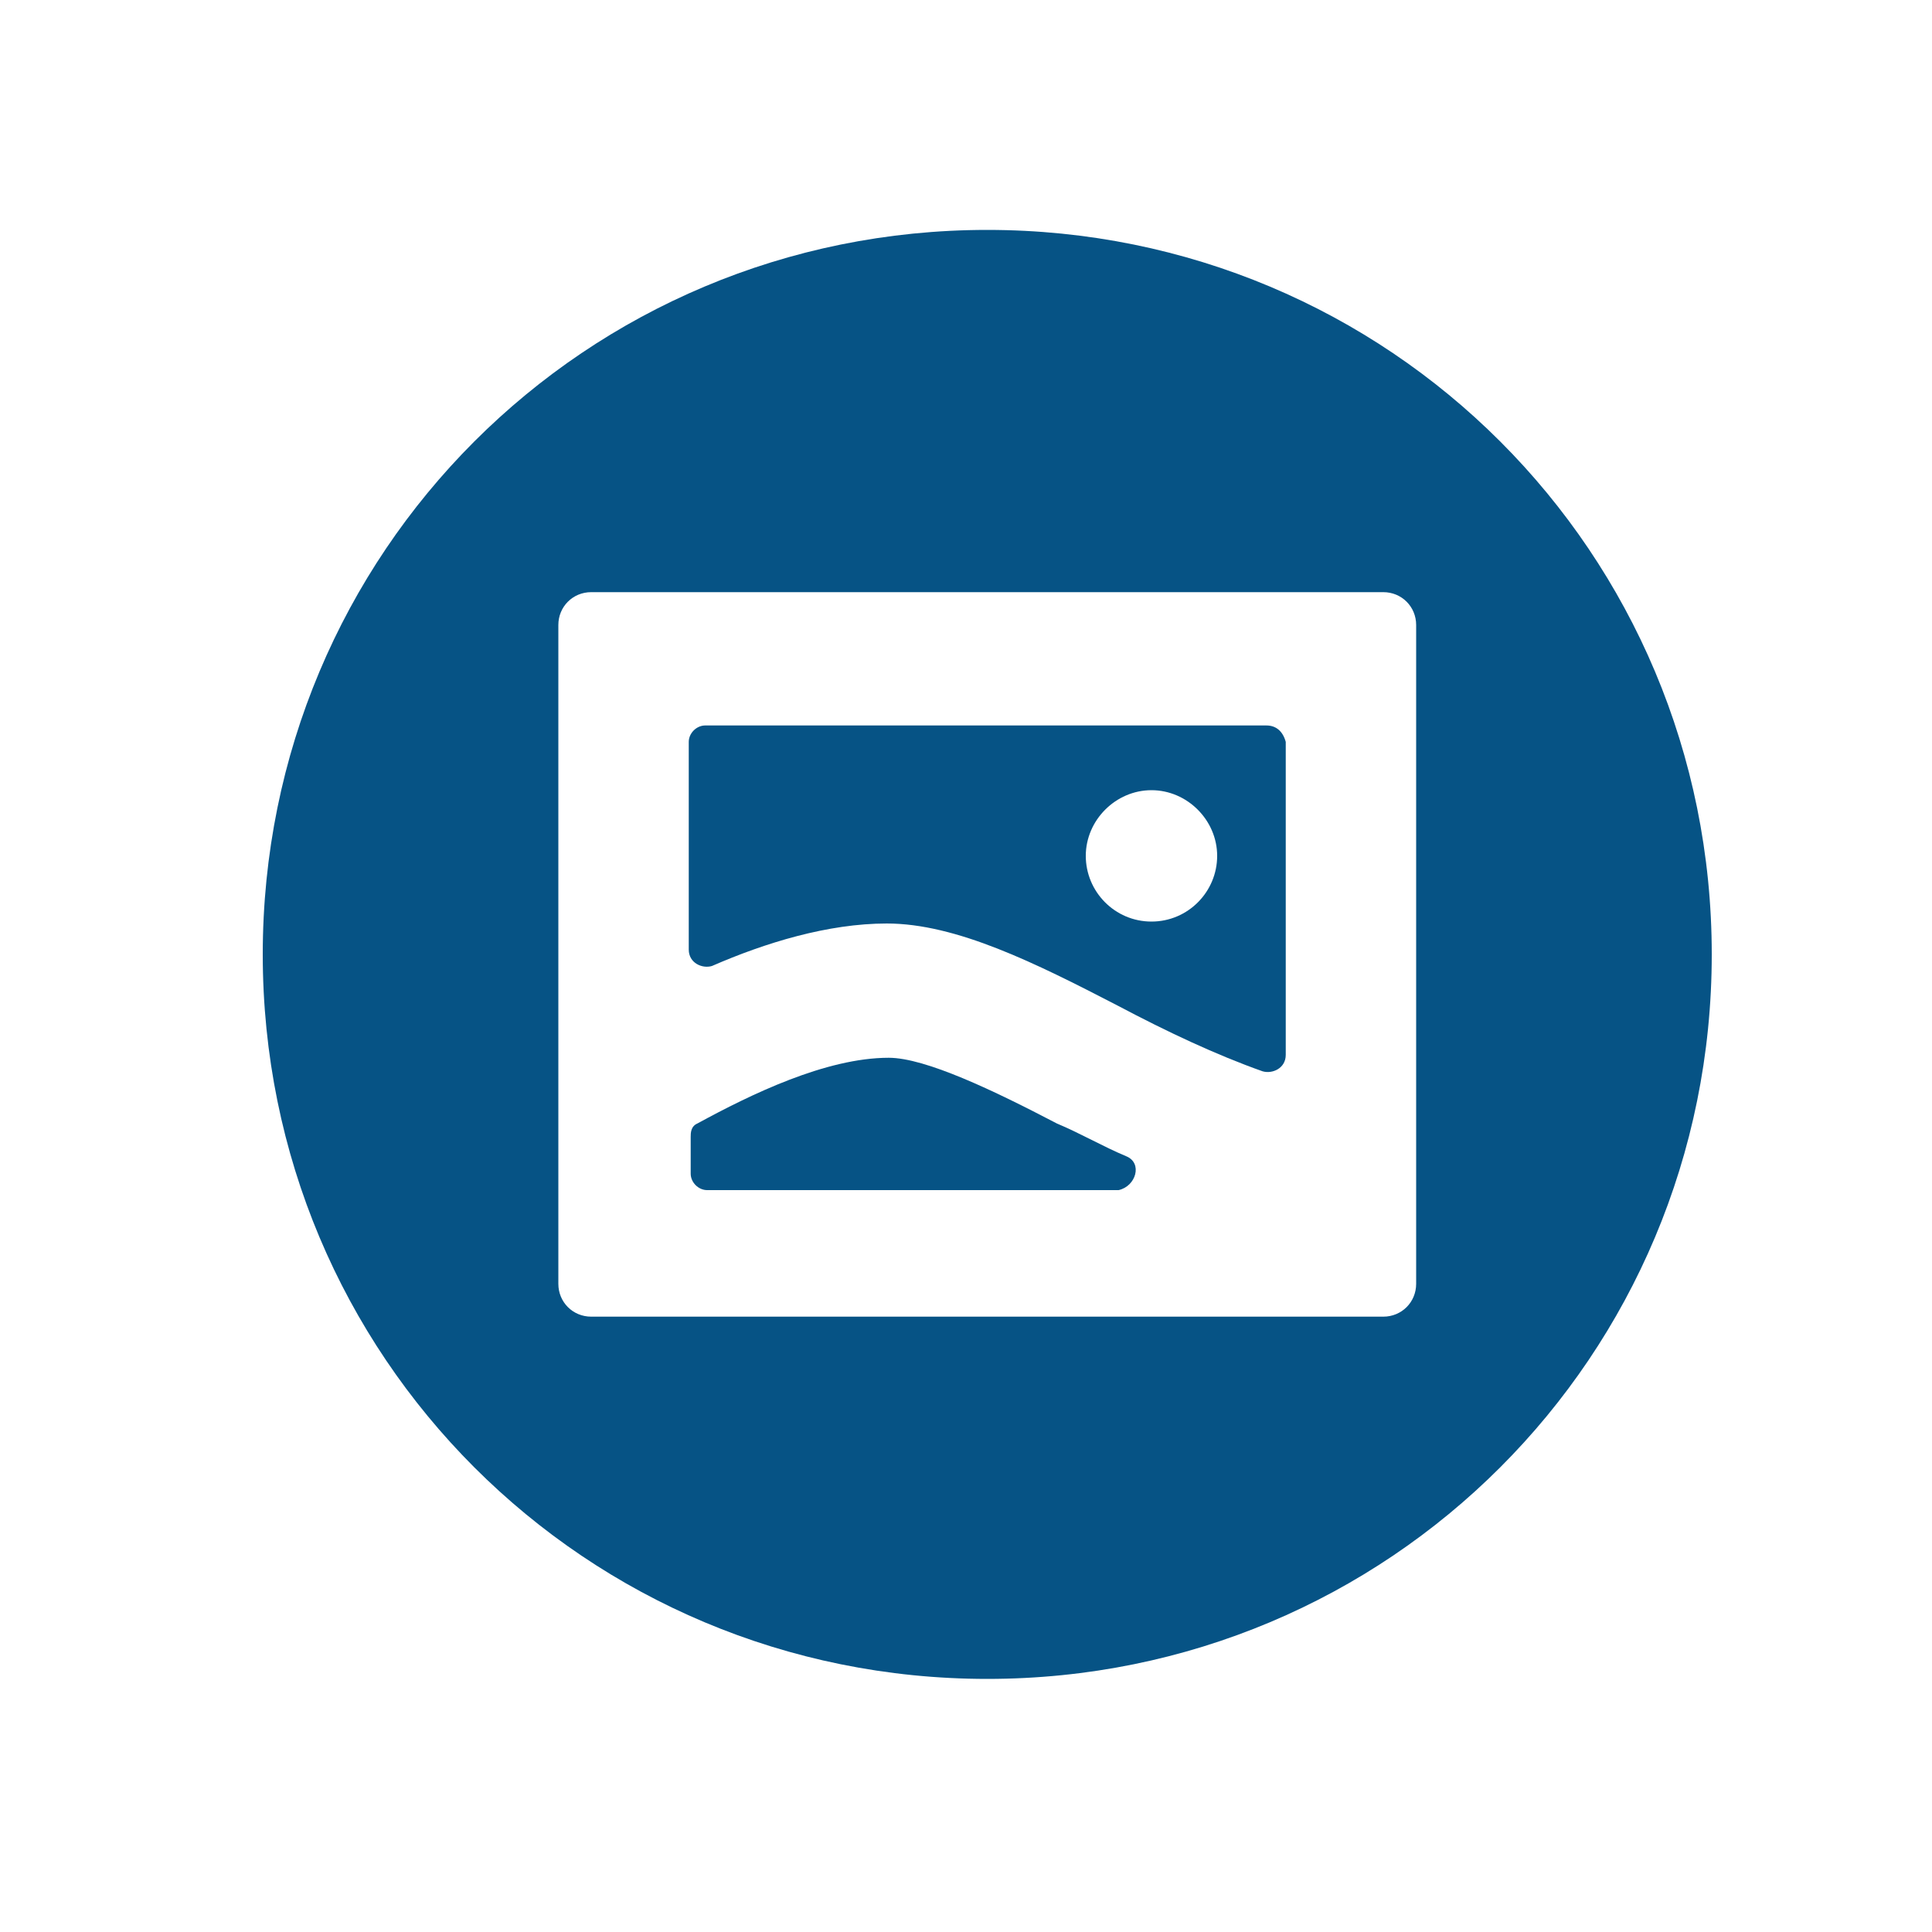 <?xml version="1.0" encoding="utf-8"?>
<!-- Generator: Adobe Illustrator 21.1.0, SVG Export Plug-In . SVG Version: 6.00 Build 0)  -->
<svg version="1.1" id="Layer_1" xmlns="http://www.w3.org/2000/svg" xmlns:xlink="http://www.w3.org/1999/xlink" x="0px" y="0px"
	 viewBox="0 0 200 200" style="enable-background:new 0 0 200 200;" xml:space="preserve">
<style type="text/css">
	.st0{fill:#065385;}
</style>
<g>
	<g>
		<path class="st0" d="M116.6,119.7c-2.4-1-4.8-2.4-7.2-3.4c-6.5-3.4-13.6-6.8-17.4-6.8c-6.5,0-14.3,3.8-19.8,6.8
			c-0.7,0.3-0.7,1-0.7,1.4v3.8c0,0.9,0.8,1.7,1.7,1.7h42.6C117.6,122.8,118.3,120.4,116.6,119.7z"/>
		<path class="st0" d="M131.1,75.1H73c-0.9,0-1.7,0.8-1.7,1.7v21.5c0,1.4,1.4,2,2.4,1.7c5.5-2.4,12-4.4,18.1-4.4
			c7.2,0,15.4,4.1,23.9,8.5c5.1,2.7,10.2,5.1,15,6.8c1,0.3,2.4-0.3,2.4-1.7V76.8C132.8,75.7,132.1,75.1,131.1,75.1z M119.2,95.4
			c-3.8,0-6.8-3.1-6.8-6.8s3.1-6.8,6.8-6.8s6.8,3.1,6.8,6.8S123,95.4,119.2,95.4z"/>
		<path class="st0" d="M102.2,23.8c-41.6,0-75,33.4-75,75s33.4,75,75,75s75-33.4,75-75S143.8,23.8,102.2,23.8z M143.2,136.3h-82
			c-1.9,0-3.4-1.5-3.4-3.4V64.7c0-1.9,1.5-3.4,3.4-3.4h82c1.9,0,3.4,1.5,3.4,3.4v68.2C146.6,134.8,145.1,136.3,143.2,136.3z"/>
	</g>
</g>
</svg>
